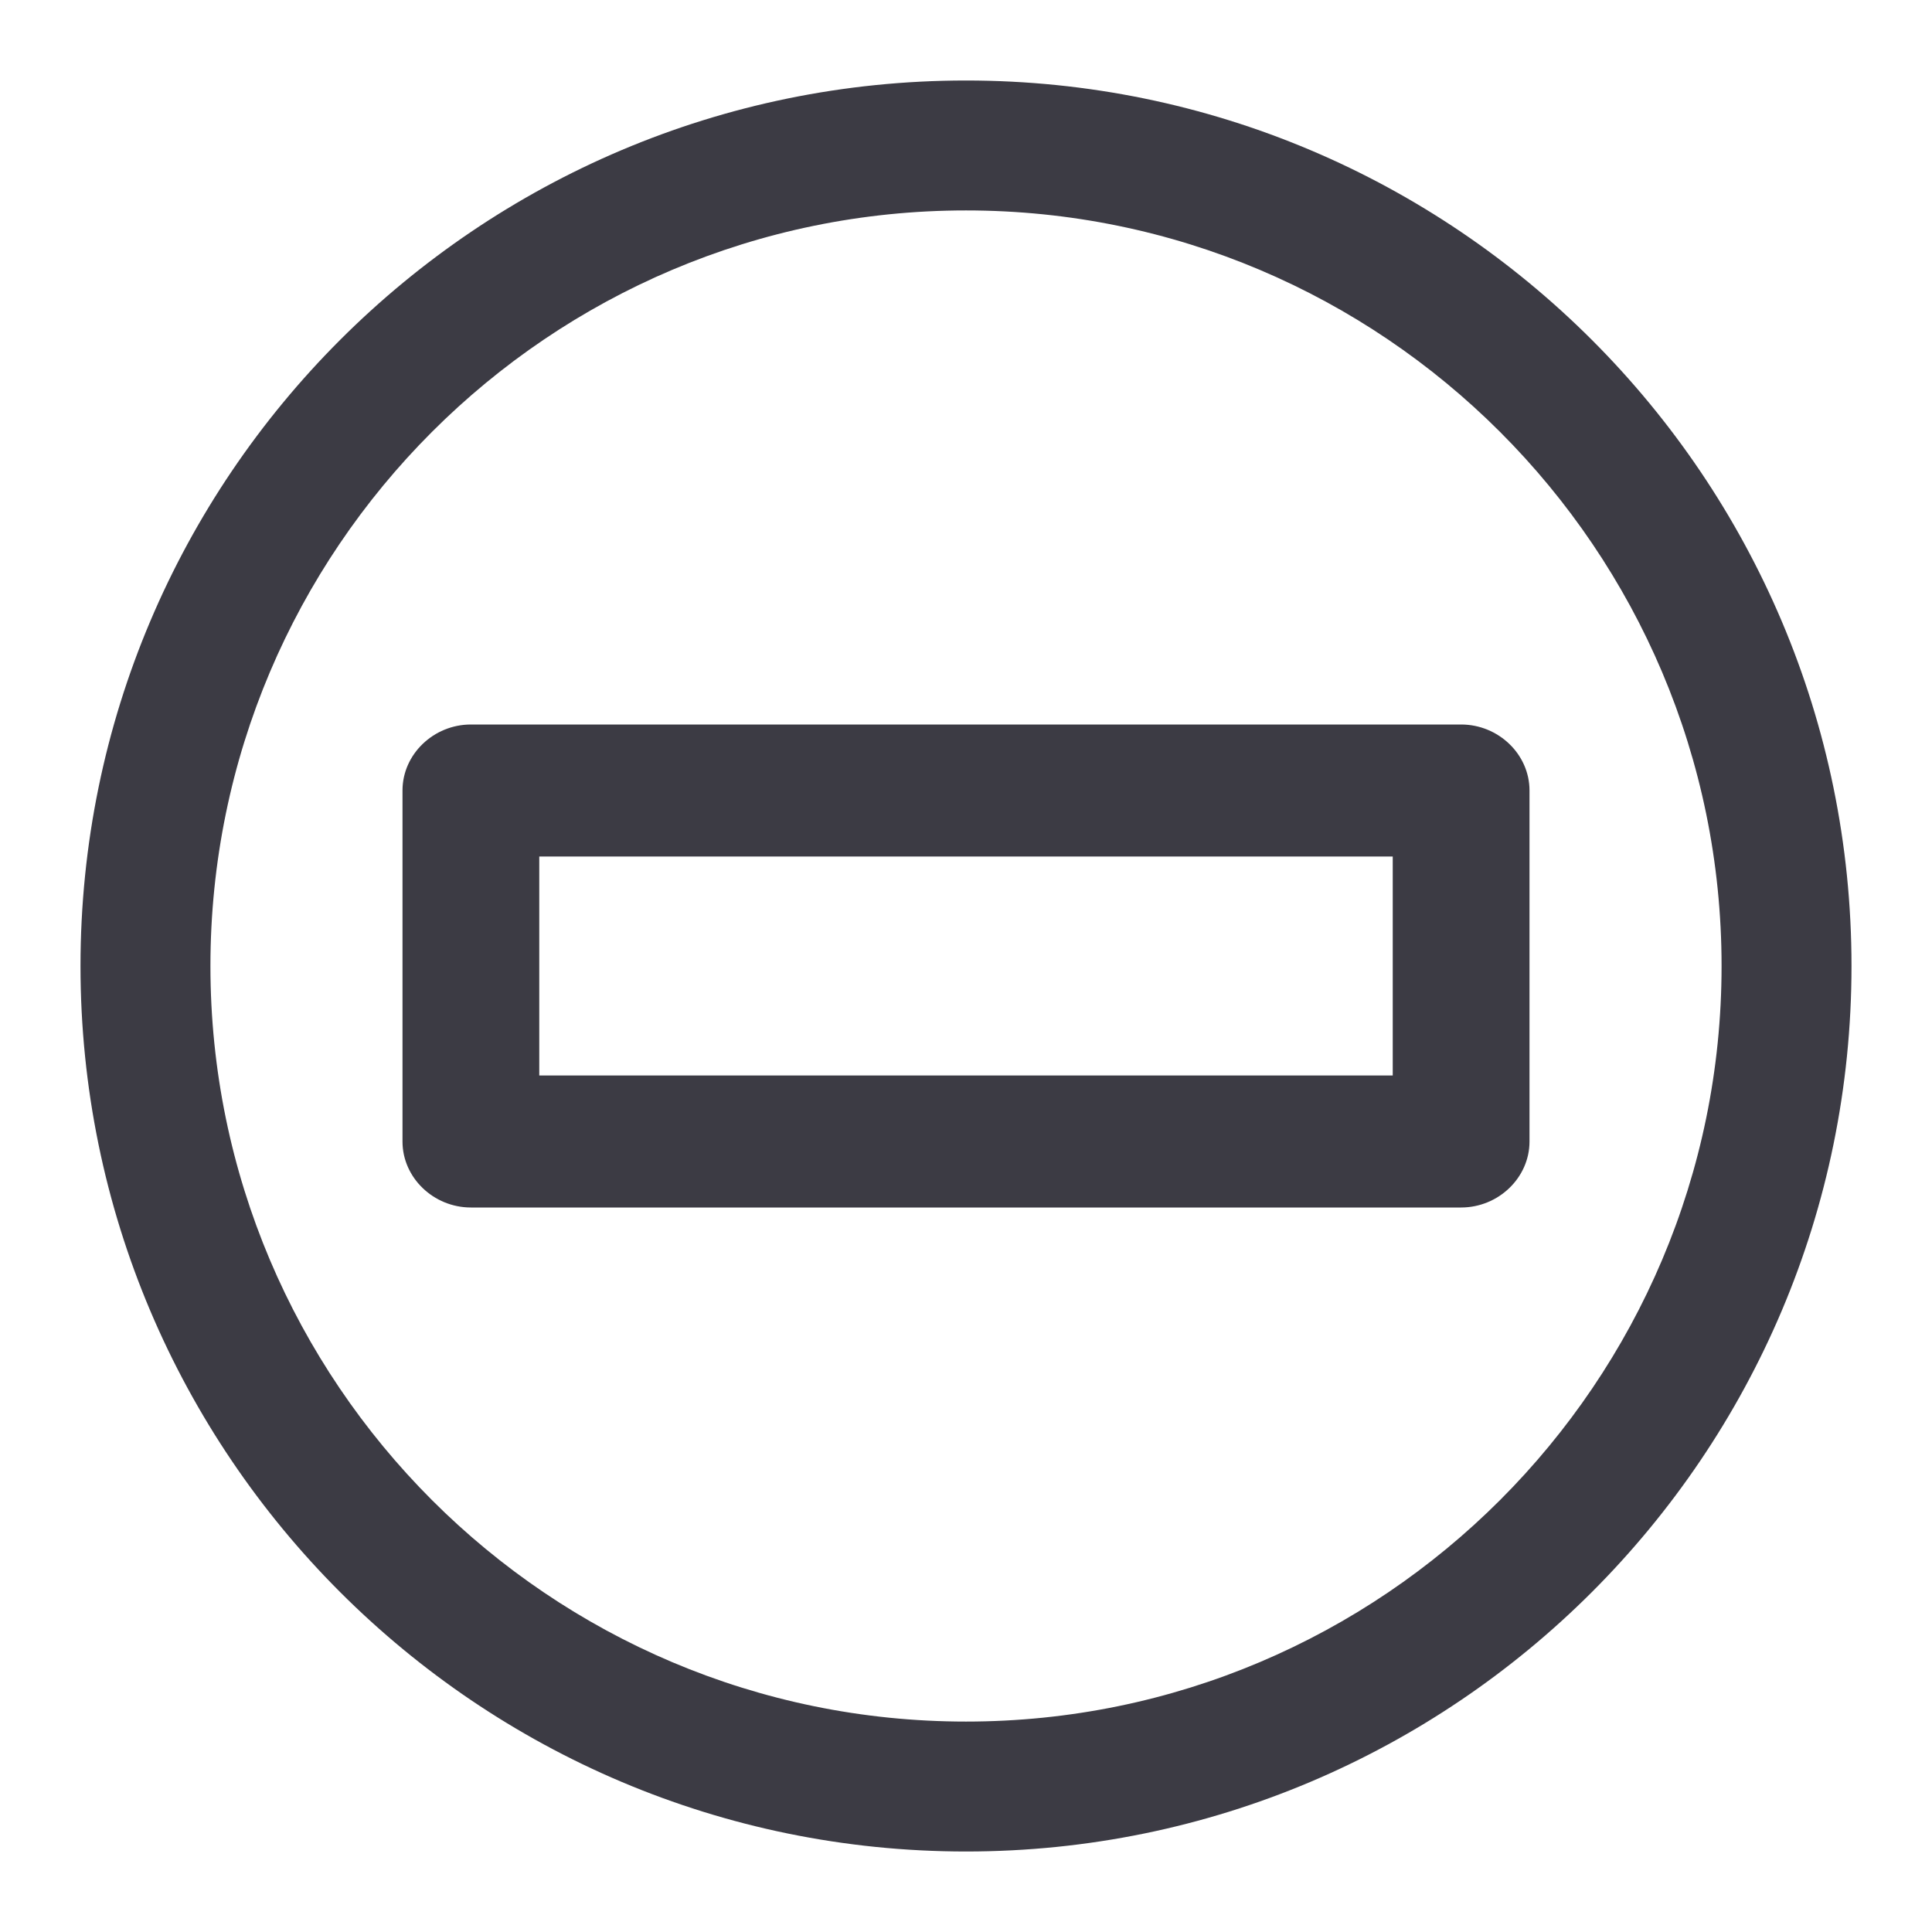 <svg width="24" height="24" viewBox="0 0 24 24" fill="none" xmlns="http://www.w3.org/2000/svg">
<g clip-path="url(#clip0_4191_622)">
<path fill-rule="evenodd" clip-rule="evenodd" d="M18.15 9C18.615 9 19 9.371 19 9.819V14.181C19 14.629 18.615 15 18.15 15H5.85C5.385 15 5 14.629 5 14.181V9.819C5 9.371 5.385 9 5.85 9H18.15ZM6.699 13.36H17.301V10.64H6.699V13.36Z" fill="#3C3B44"/>
<path fill-rule="evenodd" clip-rule="evenodd" d="M12 1C18.07 1 23 5.93 23 12C23 18.07 18.07 23 12 23C5.93 23 1 18.07 1 12C1 5.93 5.93 1 12 1ZM12 2.614C6.823 2.614 2.614 6.823 2.614 12C2.614 17.177 6.823 21.386 12 21.386C17.177 21.386 21.386 17.177 21.386 12C21.386 6.823 17.177 2.614 12 2.614Z" fill="#3C3B44"/>
</g>
<defs>
<clipPath id="clip0_4191_622">
<rect width="24" height="24" fill="white"/>
</clipPath>
</defs>
</svg>
